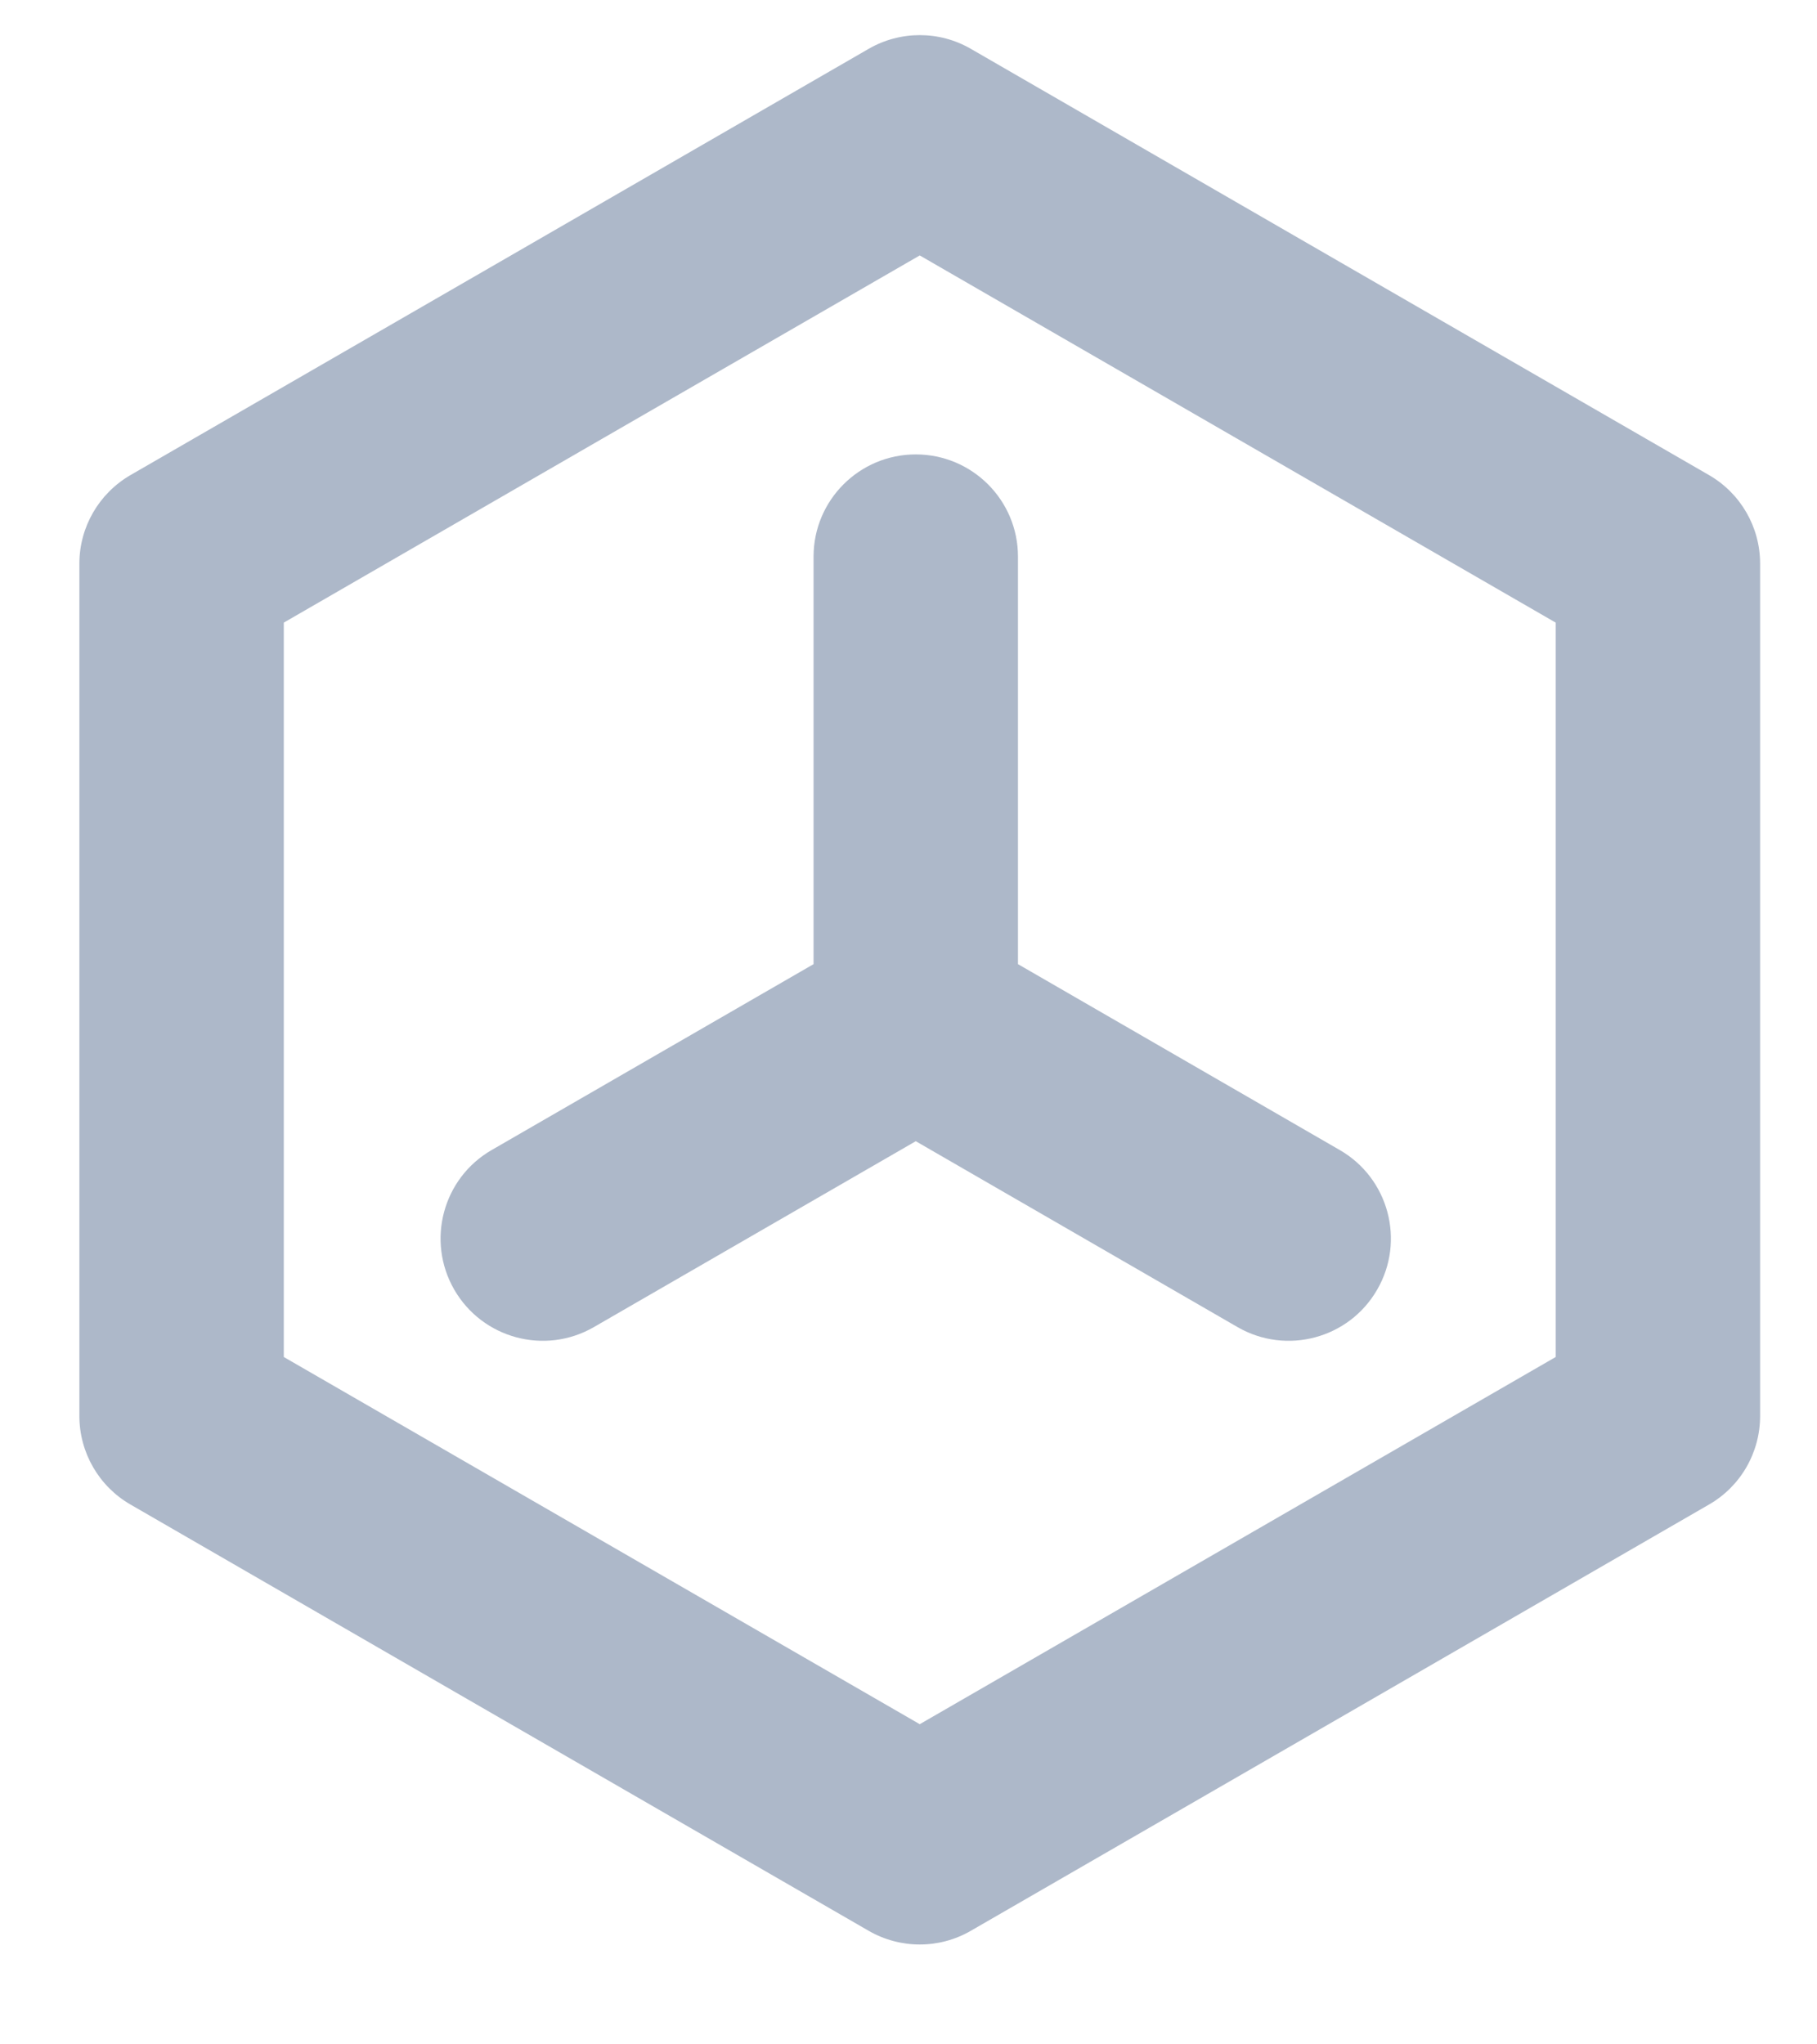 <svg width="16" height="18" viewBox="0 0 16 18" fill="none" xmlns="http://www.w3.org/2000/svg">
<path fill-rule="evenodd" clip-rule="evenodd" d="M7.649 0.43C7.928 0.269 8.271 0.269 8.549 0.43L11.799 2.307L15.049 4.183C15.328 4.344 15.499 4.641 15.499 4.962V12.468C15.499 12.789 15.328 13.087 15.049 13.247L11.799 15.124L8.549 17C8.271 17.161 7.928 17.161 7.649 17L4.399 15.124L1.149 13.247C0.871 13.087 0.699 12.789 0.699 12.468V4.962C0.699 4.641 0.871 4.344 1.149 4.183L4.399 2.307L7.649 0.43ZM5.299 3.865L2.499 5.482V11.948L8.099 15.181L13.699 11.948V5.482L8.099 2.249L5.299 3.865Z" fill="#ADB8C9"/>
<path fill-rule="evenodd" clip-rule="evenodd" d="M8.064 4.001C8.561 4.001 8.964 4.404 8.964 4.901V8.489L11.798 10.126C12.228 10.374 12.376 10.925 12.127 11.355C11.879 11.786 11.328 11.933 10.898 11.685L8.064 10.048L5.229 11.685C4.799 11.933 4.249 11.786 4 11.355C3.752 10.925 3.899 10.374 4.329 10.126L7.164 8.489V4.901C7.164 4.404 7.567 4.001 8.064 4.001Z" fill="#ADB8C9"/>
</svg>

